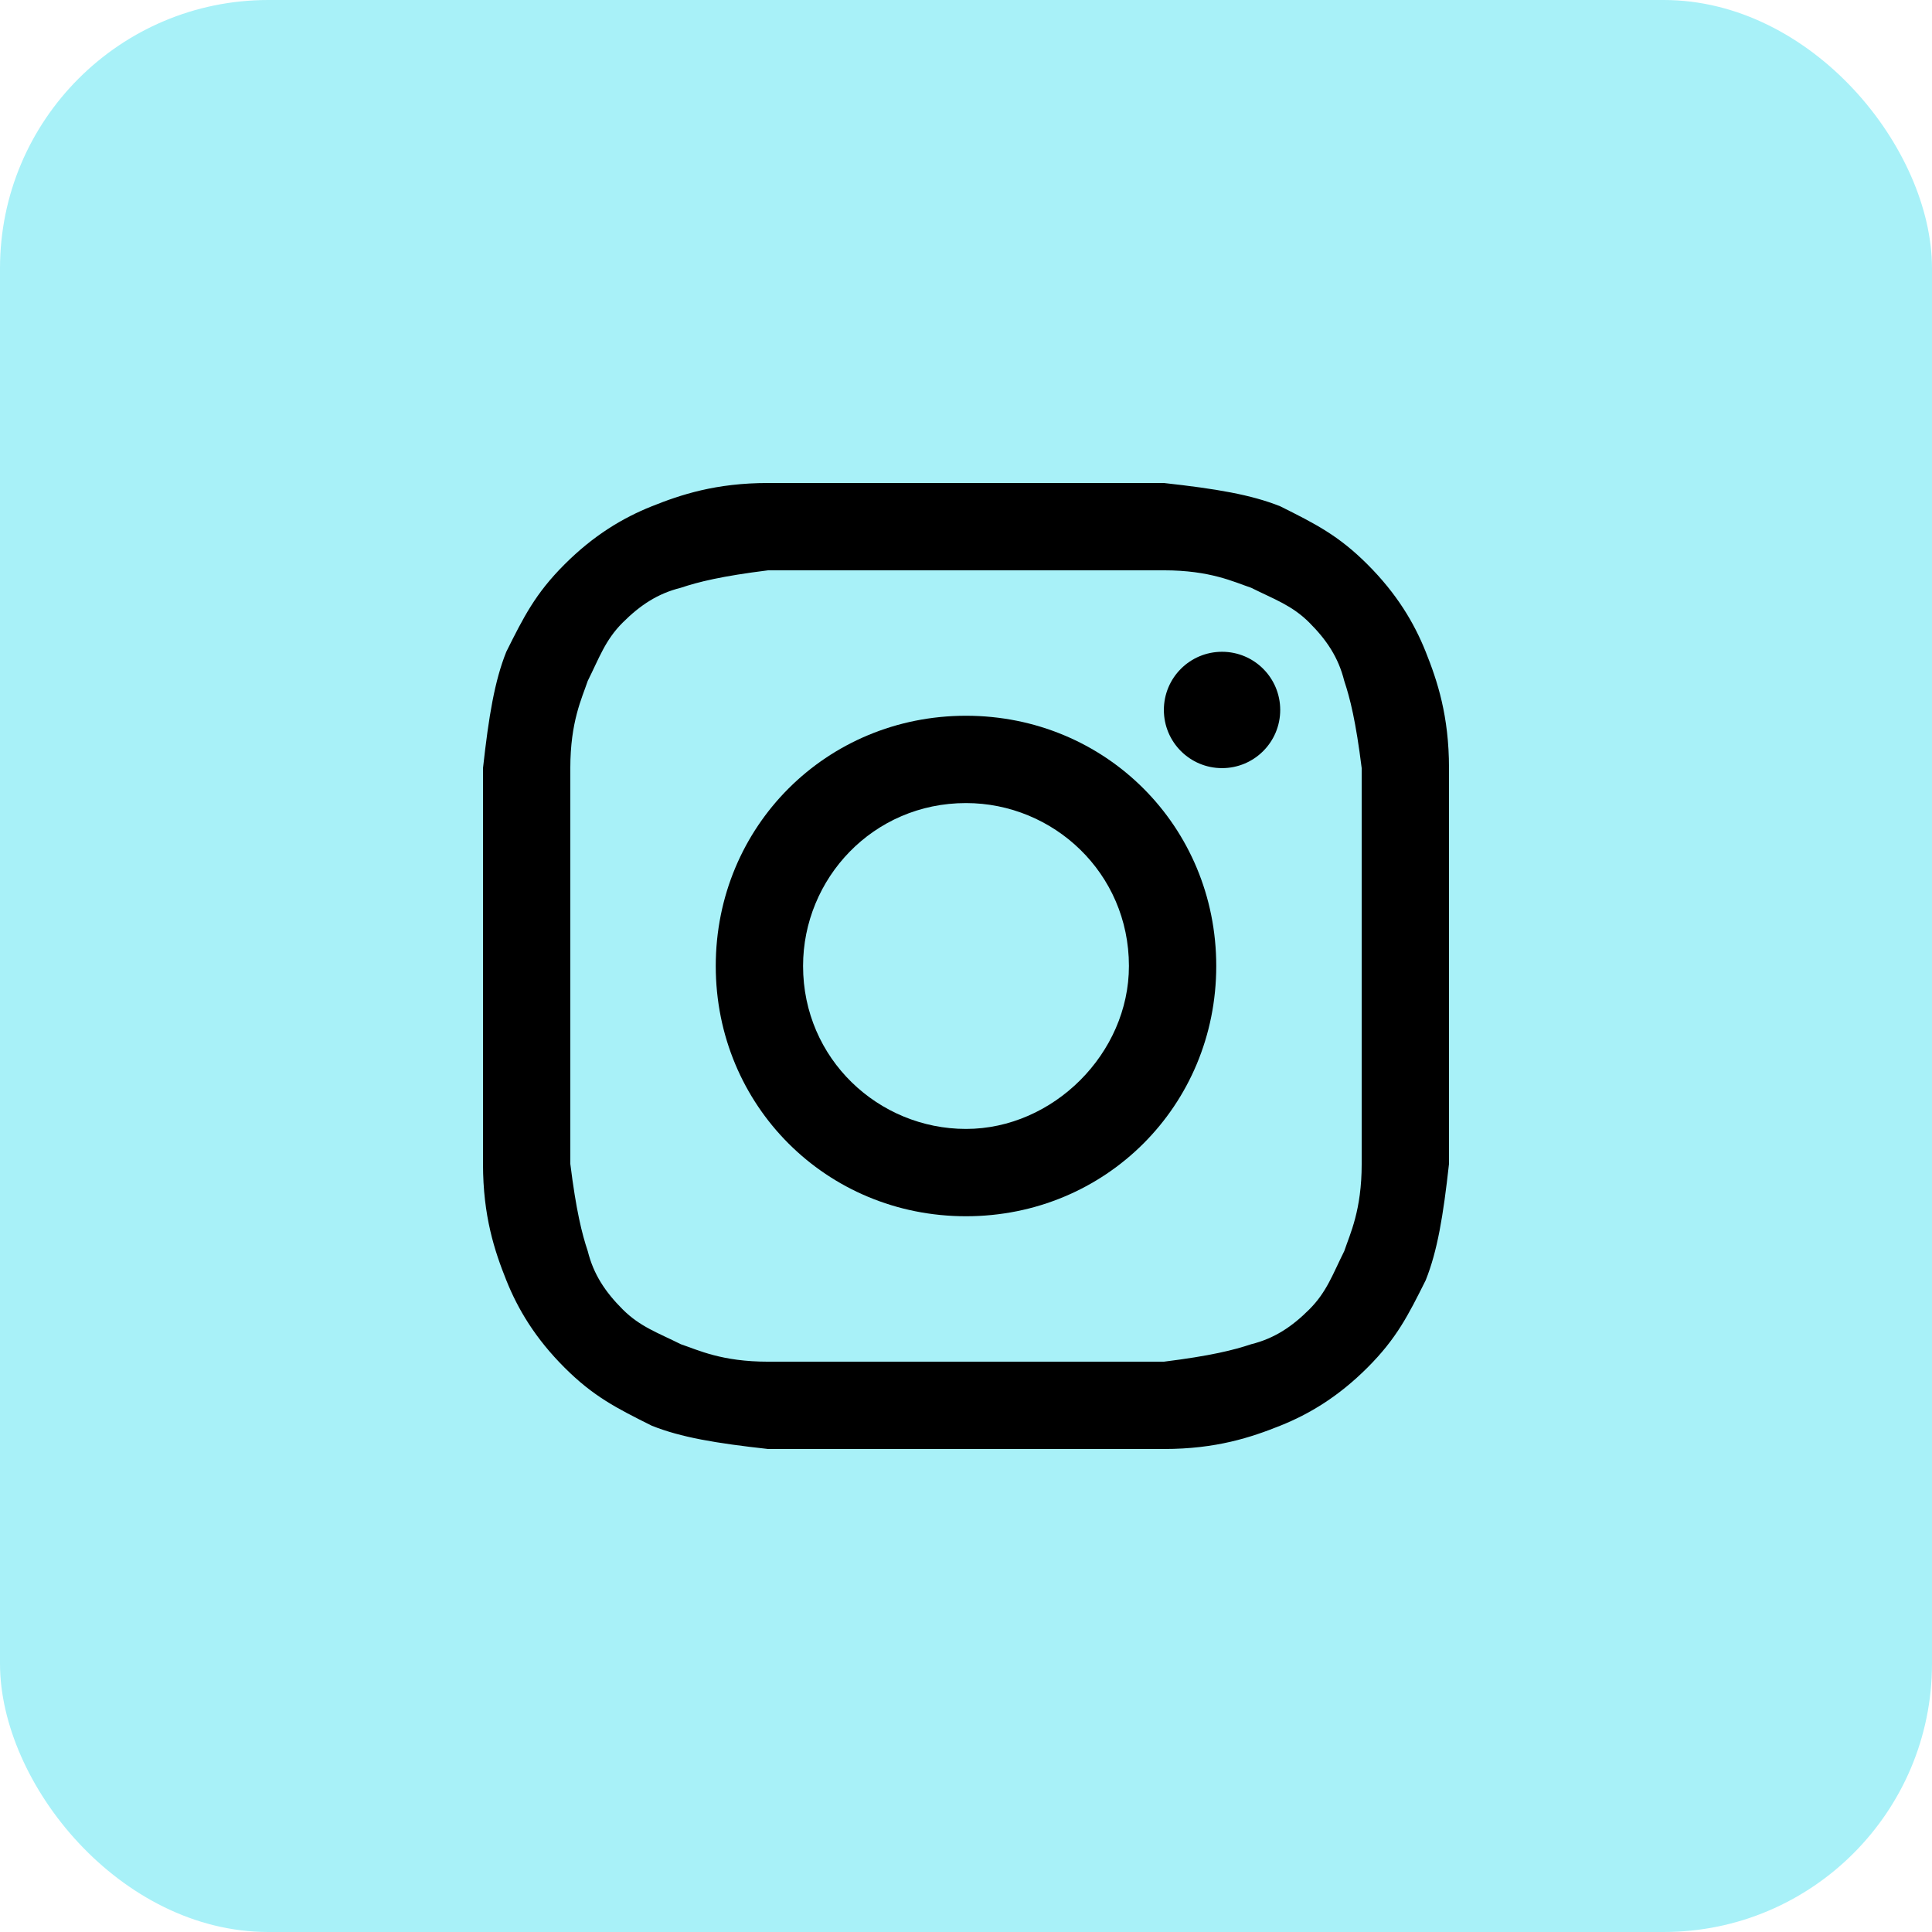 <svg width="36" height="36" viewBox="0 0 36 36" fill="none" xmlns="http://www.w3.org/2000/svg">
<rect width="36" height="36" rx="5" fill="#A8F1F8"/>
<path d="M18 10.627C20.386 10.627 20.711 10.627 21.687 10.627C22.554 10.627 22.988 10.843 23.313 10.952C23.747 11.169 24.072 11.277 24.398 11.602C24.723 11.928 24.94 12.253 25.048 12.687C25.157 13.012 25.265 13.446 25.373 14.313C25.373 15.289 25.373 15.506 25.373 18C25.373 20.494 25.373 20.711 25.373 21.687C25.373 22.554 25.157 22.988 25.048 23.313C24.831 23.747 24.723 24.072 24.398 24.398C24.072 24.723 23.747 24.94 23.313 25.048C22.988 25.157 22.554 25.265 21.687 25.373C20.711 25.373 20.494 25.373 18 25.373C15.506 25.373 15.289 25.373 14.313 25.373C13.446 25.373 13.012 25.157 12.687 25.048C12.253 24.831 11.928 24.723 11.602 24.398C11.277 24.072 11.06 23.747 10.952 23.313C10.843 22.988 10.735 22.554 10.627 21.687C10.627 20.711 10.627 20.494 10.627 18C10.627 15.506 10.627 15.289 10.627 14.313C10.627 13.446 10.843 13.012 10.952 12.687C11.169 12.253 11.277 11.928 11.602 11.602C11.928 11.277 12.253 11.06 12.687 10.952C13.012 10.843 13.446 10.735 14.313 10.627C15.289 10.627 15.614 10.627 18 10.627ZM18 9C15.506 9 15.289 9 14.313 9C13.337 9 12.687 9.217 12.145 9.434C11.602 9.651 11.06 9.976 10.518 10.518C9.976 11.06 9.759 11.494 9.434 12.145C9.217 12.687 9.108 13.337 9 14.313C9 15.289 9 15.614 9 18C9 20.494 9 20.711 9 21.687C9 22.663 9.217 23.313 9.434 23.855C9.651 24.398 9.976 24.94 10.518 25.482C11.06 26.024 11.494 26.241 12.145 26.566C12.687 26.783 13.337 26.892 14.313 27C15.289 27 15.614 27 18 27C20.386 27 20.711 27 21.687 27C22.663 27 23.313 26.783 23.855 26.566C24.398 26.349 24.94 26.024 25.482 25.482C26.024 24.94 26.241 24.506 26.566 23.855C26.783 23.313 26.892 22.663 27 21.687C27 20.711 27 20.386 27 18C27 15.614 27 15.289 27 14.313C27 13.337 26.783 12.687 26.566 12.145C26.349 11.602 26.024 11.06 25.482 10.518C24.94 9.976 24.506 9.759 23.855 9.434C23.313 9.217 22.663 9.108 21.687 9C20.711 9 20.494 9 18 9Z" fill="black"/>
<path d="M18 13.337C15.398 13.337 13.337 15.398 13.337 18C13.337 20.602 15.398 22.663 18 22.663C20.602 22.663 22.663 20.602 22.663 18C22.663 15.398 20.602 13.337 18 13.337ZM18 21.036C16.373 21.036 14.964 19.735 14.964 18C14.964 16.373 16.265 14.964 18 14.964C19.627 14.964 21.036 16.265 21.036 18C21.036 19.627 19.627 21.036 18 21.036Z" fill="black"/>
<path d="M22.771 14.313C23.37 14.313 23.855 13.828 23.855 13.229C23.855 12.63 23.37 12.145 22.771 12.145C22.172 12.145 21.687 12.63 21.687 13.229C21.687 13.828 22.172 14.313 22.771 14.313Z" fill="black"/>
</svg>
